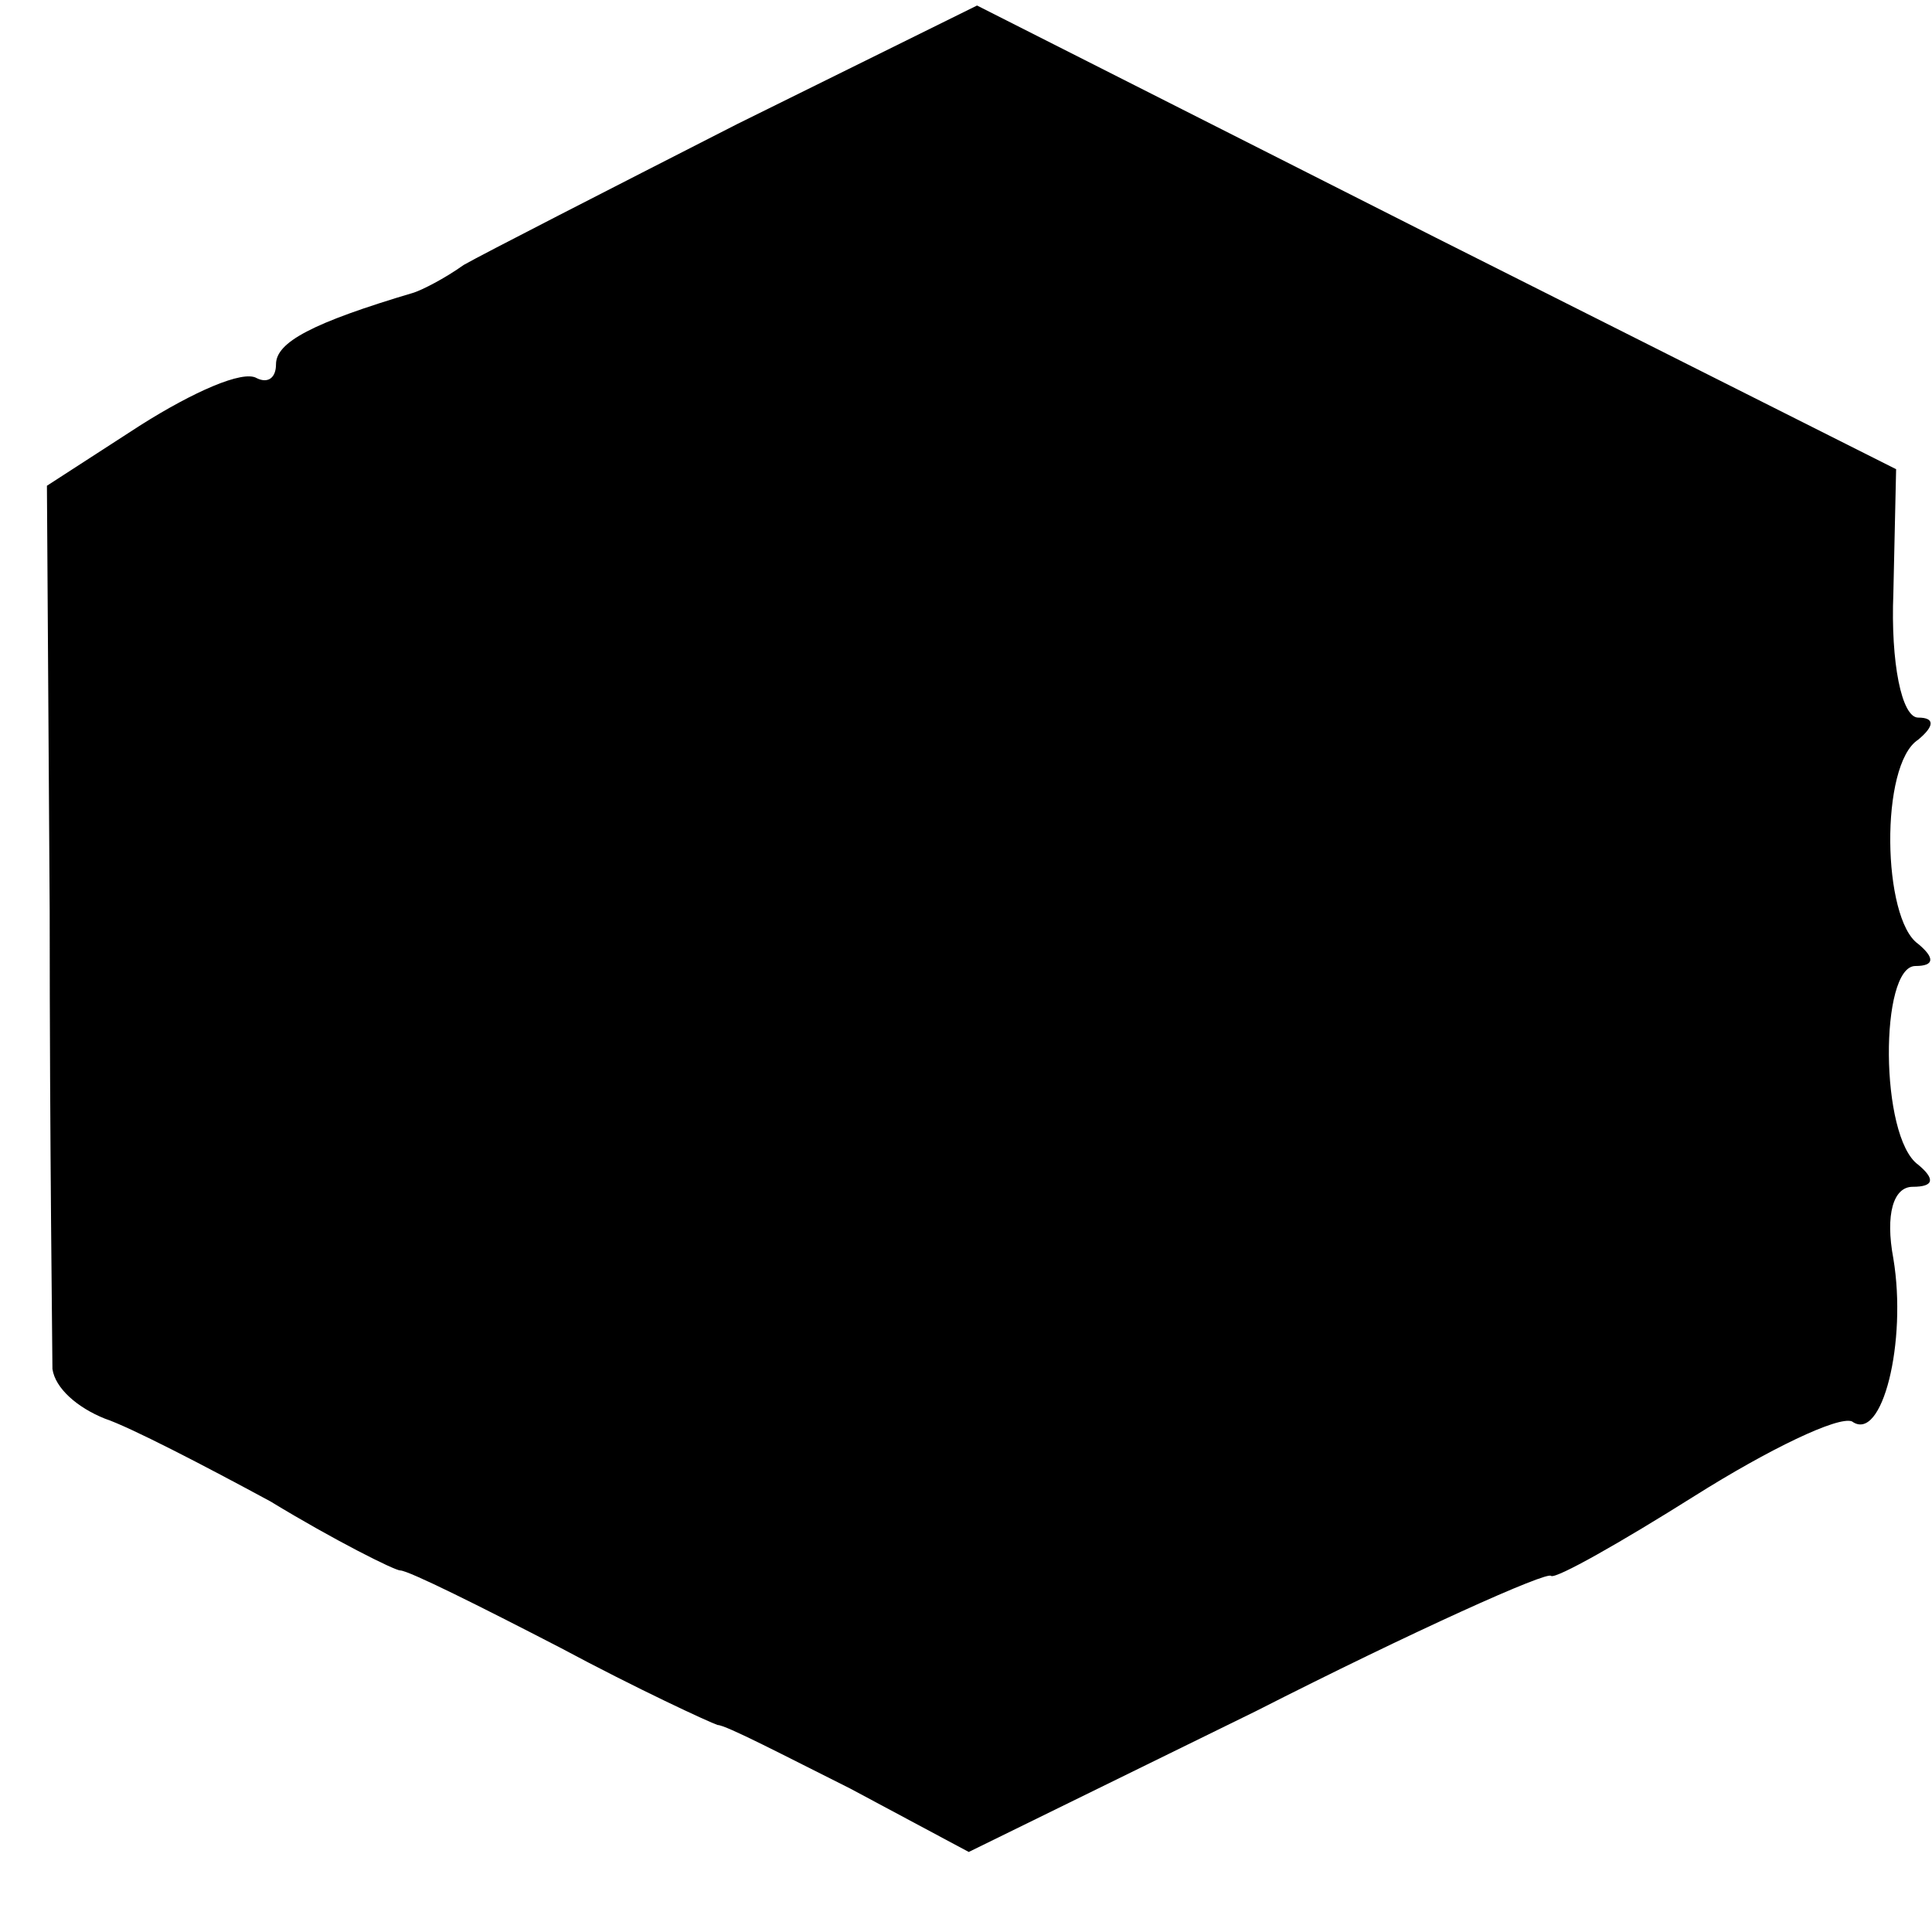 <?xml version="1.0" standalone="no"?>
<!DOCTYPE svg PUBLIC "-//W3C//DTD SVG 20010904//EN"
 "http://www.w3.org/TR/2001/REC-SVG-20010904/DTD/svg10.dtd">
<svg version="1.0" xmlns="http://www.w3.org/2000/svg"
 width="70pt" height="70pt" viewBox="0 0 70 70"
 preserveAspectRatio="xMidYMid meet">
<g transform="translate(0,70) scale(0.1,-0.1)"
fill="#000000" stroke="none">
<path d="M267 655 c-47 -24 -92 -47 -99 -51 -7 -5 -15 -9 -18 -10 -37 -11 -50
-18 -50 -26 0 -5 -3 -7 -7 -5 -5 3 -23 -5 -42 -17 l-34 -22 1 -154 c0 -85 1
-160 1 -166 1 -7 9 -14 19 -18 9 -3 36 -17 60 -30 23 -14 45 -25 47 -25 3 0
29 -13 58 -28 28 -15 54 -27 57 -28 3 0 24 -11 48 -23 l43 -23 104 51 c57 29
106 51 107 49 2 -1 25 12 52 29 27 17 52 29 57 27 11 -8 20 29 15 59 -3 16 0
26 7 26 8 0 8 3 2 8 -14 10 -14 72 -1 72 7 0 7 3 1 8 -13 9 -14 65 0 74 6 5 6
8 0 8 -6 0 -10 20 -9 45 l1 45 -167 84 -166 84 -87 -43z"/>
</g>
</svg>
